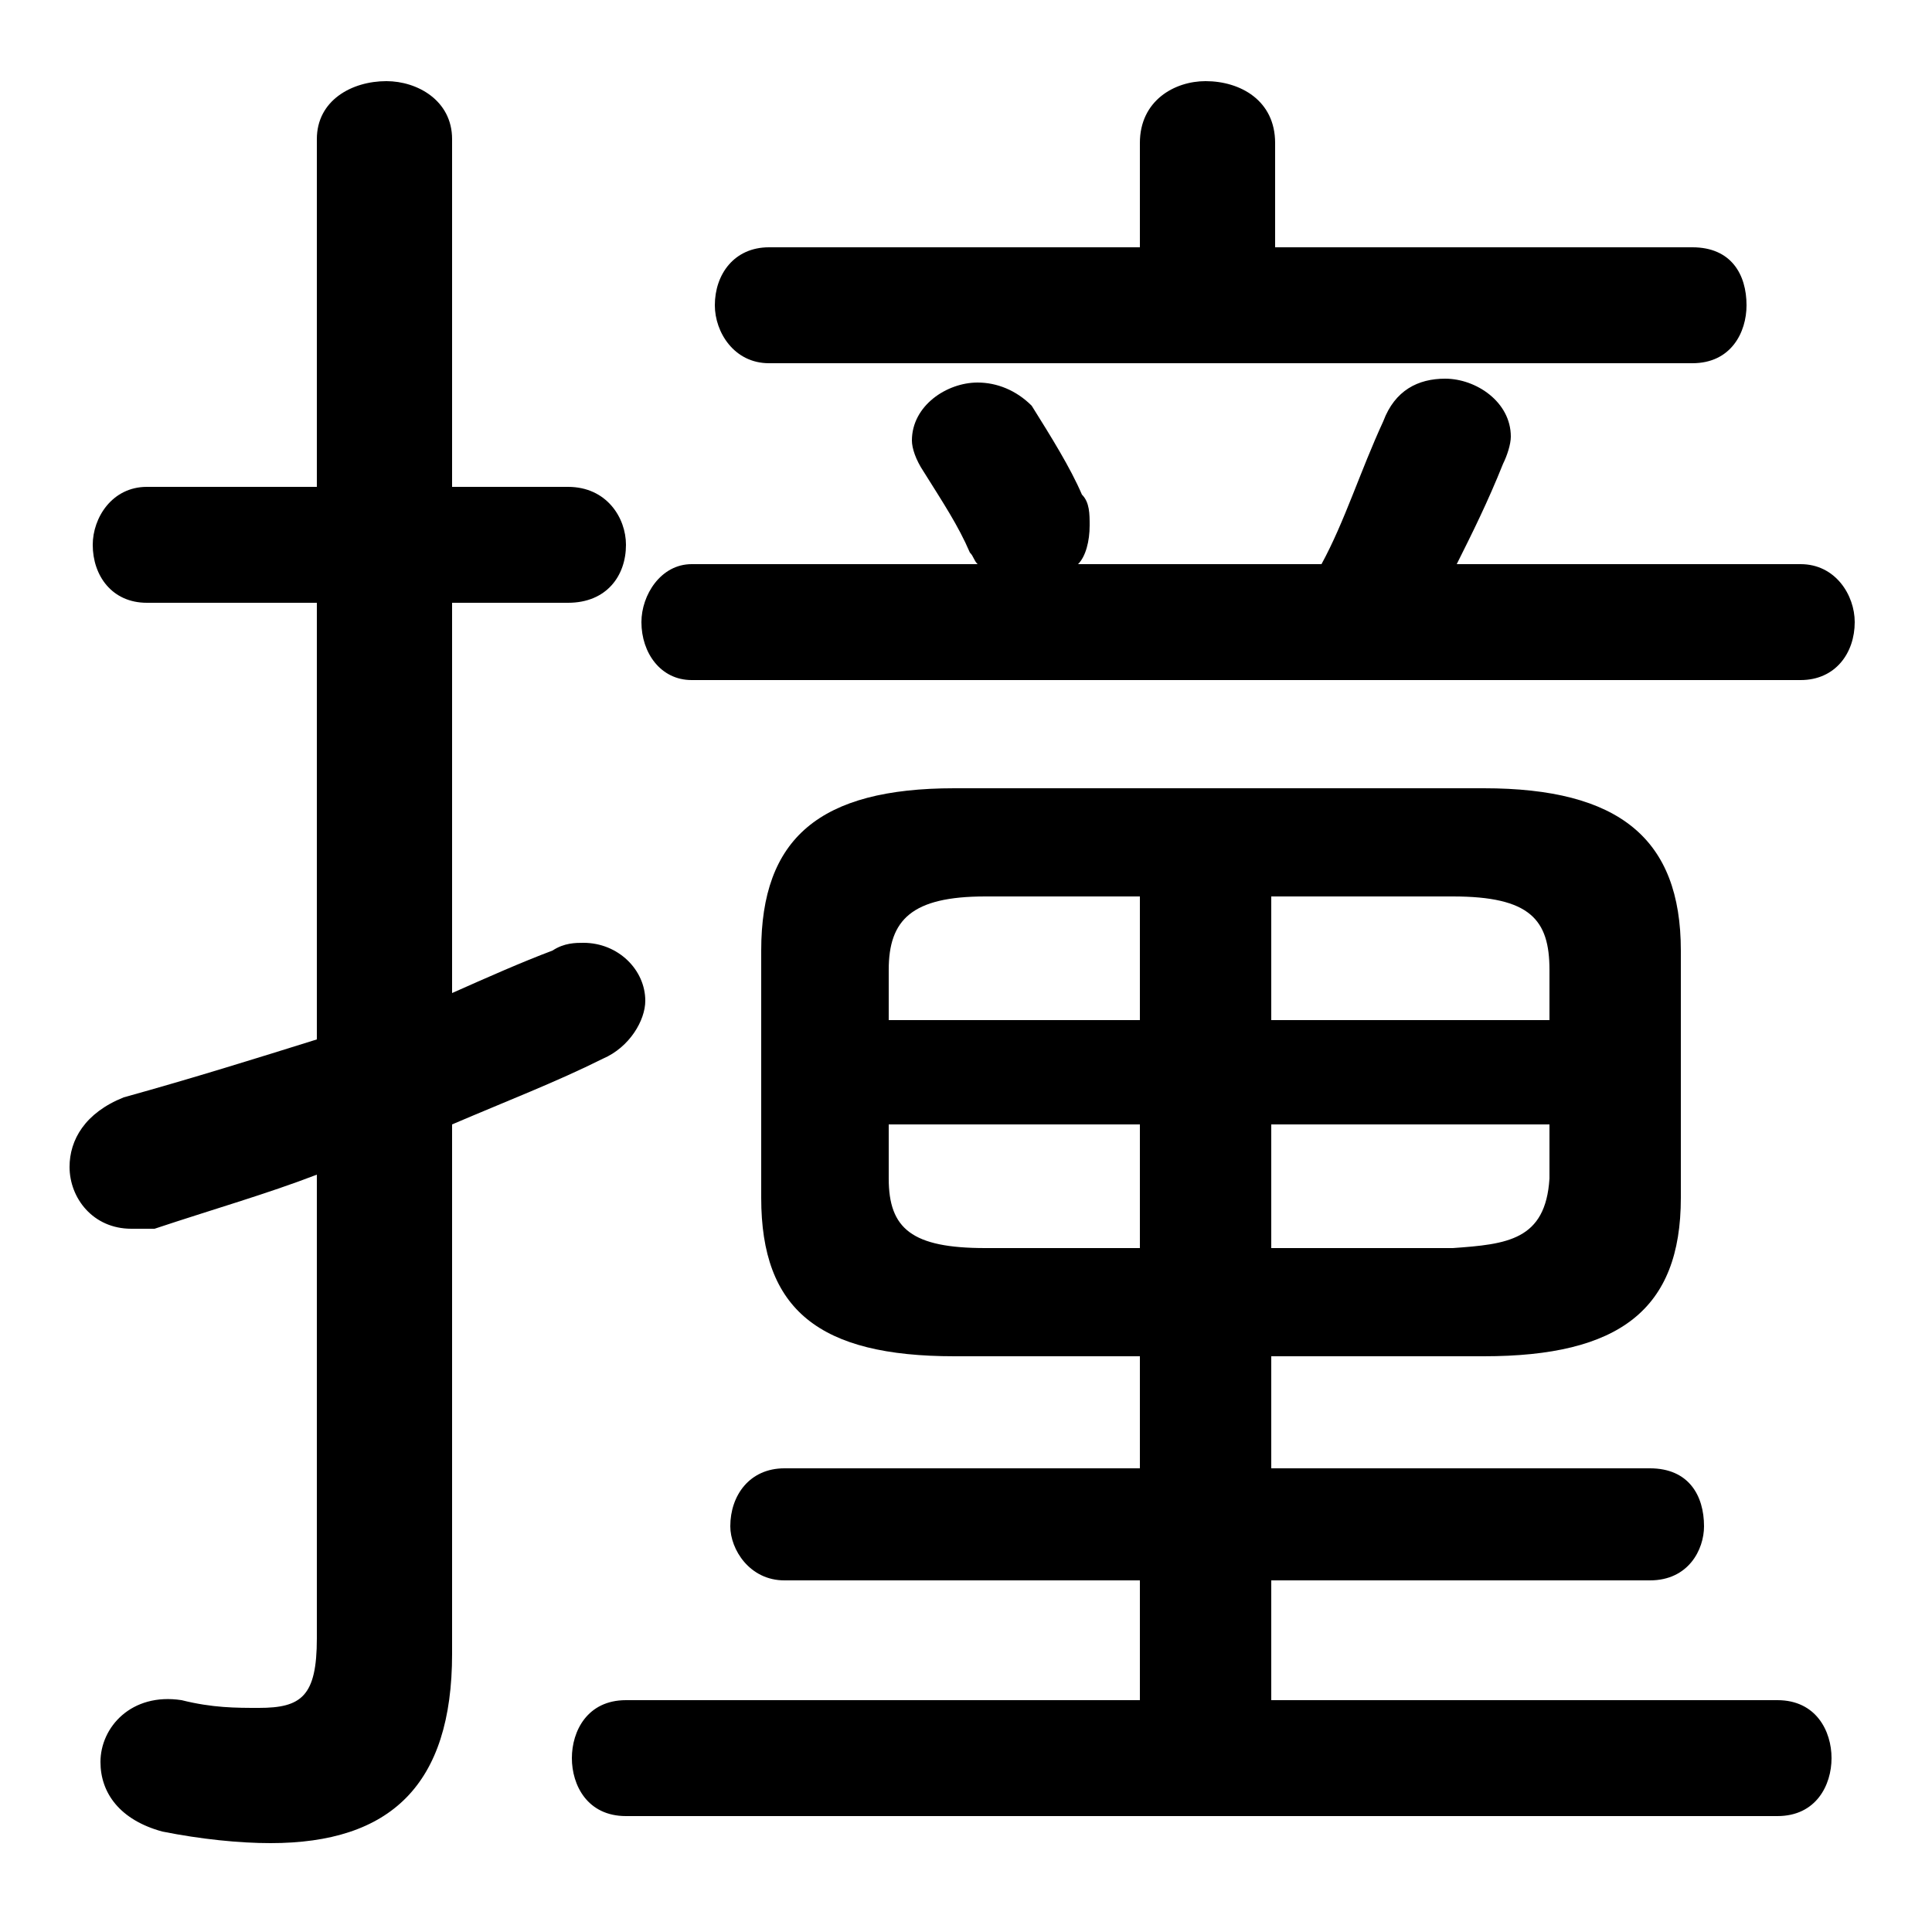 <svg xmlns="http://www.w3.org/2000/svg" viewBox="0 -44.0 50.0 50.0">
    <rect x="0" y="-44.0" width="50.0" height="50.0" fill="#808080" stroke="none"/>
    <g transform="scale(1, -1)">
        <!-- ボディの枠 -->
        <rect x="0" y="-6.0" width="50.0" height="50.0"
            stroke="white" fill="white"/>
        <!-- グリフ座標系の原点 -->
        <circle cx="0" cy="0" r="5" fill="white"/>
        <!-- グリフのアウトライン -->
        <g style="fill:black;stroke:#000000;stroke-width:0;stroke-linecap:round;stroke-linejoin:round;">
        <path d="M 38.4 8.9 C 41.9 8.9 43.5 10.1 43.5 13.0 L 43.5 19.4 C 43.5 22.3 41.9 23.6 38.4 23.6 L 24.7 23.6 C 21.2 23.6 19.7 22.3 19.7 19.4 L 19.7 13.0 C 19.7 10.1 21.2 8.9 24.7 8.9 L 29.5 8.9 L 29.5 6.0 L 20.3 6.0 C 19.4 6.0 18.9 5.3 18.9 4.5 C 18.9 3.9 19.4 3.1 20.3 3.1 L 29.5 3.1 L 29.5 0.0 L 16.2 0.0 C 15.2 0.0 14.8 -0.8 14.8 -1.5 C 14.8 -2.2 15.2 -3.0 16.2 -3.0 L 46.0 -3.0 C 47.0 -3.0 47.4 -2.2 47.4 -1.5 C 47.4 -0.8 47.0 0.0 46.0 0.0 L 32.9 0.0 L 32.9 3.1 L 42.7 3.1 C 43.7 3.1 44.1 3.9 44.1 4.5 C 44.1 5.3 43.7 6.0 42.7 6.0 L 32.9 6.0 L 32.9 8.9 Z M 32.9 11.7 L 32.9 14.9 L 40.1 14.9 L 40.1 13.5 C 40.0 11.9 39.0 11.8 37.6 11.7 Z M 40.1 17.6 L 32.9 17.6 L 32.9 20.8 L 37.6 20.8 C 39.6 20.8 40.1 20.2 40.1 18.9 Z M 29.5 20.8 L 29.5 17.6 L 23.0 17.6 L 23.0 18.9 C 23.0 20.2 23.6 20.8 25.5 20.8 Z M 23.0 14.9 L 29.5 14.9 L 29.5 11.7 L 25.5 11.7 C 23.6 11.7 23.0 12.2 23.0 13.5 Z M 11.7 14.9 C 13.1 15.5 14.4 16.0 15.6 16.6 C 16.3 16.9 16.7 17.6 16.7 18.1 C 16.7 18.9 16.0 19.6 15.1 19.6 C 14.9 19.6 14.6 19.6 14.3 19.4 C 13.5 19.1 12.6 18.7 11.7 18.3 L 11.7 28.4 L 14.7 28.4 C 15.7 28.4 16.2 29.1 16.2 29.9 C 16.2 30.6 15.7 31.4 14.7 31.4 L 11.7 31.4 L 11.7 40.4 C 11.7 41.4 10.8 41.9 10.0 41.9 C 9.1 41.9 8.2 41.4 8.2 40.4 L 8.2 31.4 L 3.8 31.4 C 2.9 31.4 2.4 30.6 2.4 29.9 C 2.4 29.1 2.9 28.4 3.8 28.4 L 8.2 28.4 L 8.2 17.1 C 6.6 16.6 5.0 16.1 3.2 15.6 C 2.2 15.2 1.8 14.5 1.8 13.8 C 1.8 13.0 2.4 12.2 3.4 12.2 C 3.6 12.2 3.8 12.2 4.0 12.2 C 5.5 12.7 6.9 13.1 8.2 13.6 L 8.2 1.6 C 8.2 0.1 7.8 -0.2 6.7 -0.2 C 6.1 -0.2 5.5 -0.2 4.7 0.0 C 3.4 0.2 2.6 -0.7 2.6 -1.6 C 2.6 -2.4 3.1 -3.1 4.2 -3.4 C 5.2 -3.6 6.2 -3.7 7.0 -3.7 C 10.1 -3.7 11.7 -2.2 11.7 1.2 Z M 33.0 37.6 L 33.0 40.3 C 33.0 41.4 32.1 41.9 31.2 41.9 C 30.4 41.9 29.5 41.4 29.5 40.3 L 29.5 37.6 L 19.9 37.6 C 19.0 37.6 18.5 36.9 18.5 36.1 C 18.5 35.4 19.0 34.6 19.9 34.6 L 43.8 34.6 C 44.8 34.6 45.2 35.4 45.2 36.1 C 45.2 36.9 44.8 37.6 43.8 37.6 Z M 37.7 29.4 C 38.1 30.2 38.5 31.0 38.9 32.0 C 39.0 32.2 39.1 32.5 39.1 32.7 C 39.1 33.6 38.2 34.2 37.4 34.2 C 36.7 34.2 36.1 33.9 35.8 33.1 C 35.2 31.8 34.8 30.5 34.2 29.4 L 27.9 29.4 C 28.1 29.6 28.2 30.0 28.2 30.4 C 28.2 30.7 28.2 31.0 28.0 31.2 C 27.7 31.9 27.2 32.7 26.7 33.5 C 26.3 33.9 25.8 34.1 25.3 34.1 C 24.5 34.1 23.6 33.5 23.6 32.6 C 23.6 32.4 23.7 32.1 23.9 31.8 C 24.4 31.0 24.8 30.4 25.1 29.7 C 25.2 29.6 25.2 29.5 25.3 29.4 L 17.9 29.4 C 17.1 29.4 16.6 28.6 16.6 27.9 C 16.6 27.1 17.1 26.4 17.9 26.4 L 46.6 26.4 C 47.5 26.4 48.0 27.1 48.0 27.9 C 48.0 28.6 47.5 29.4 46.6 29.4 Z"/>
    </g>
    </g>
</svg>
